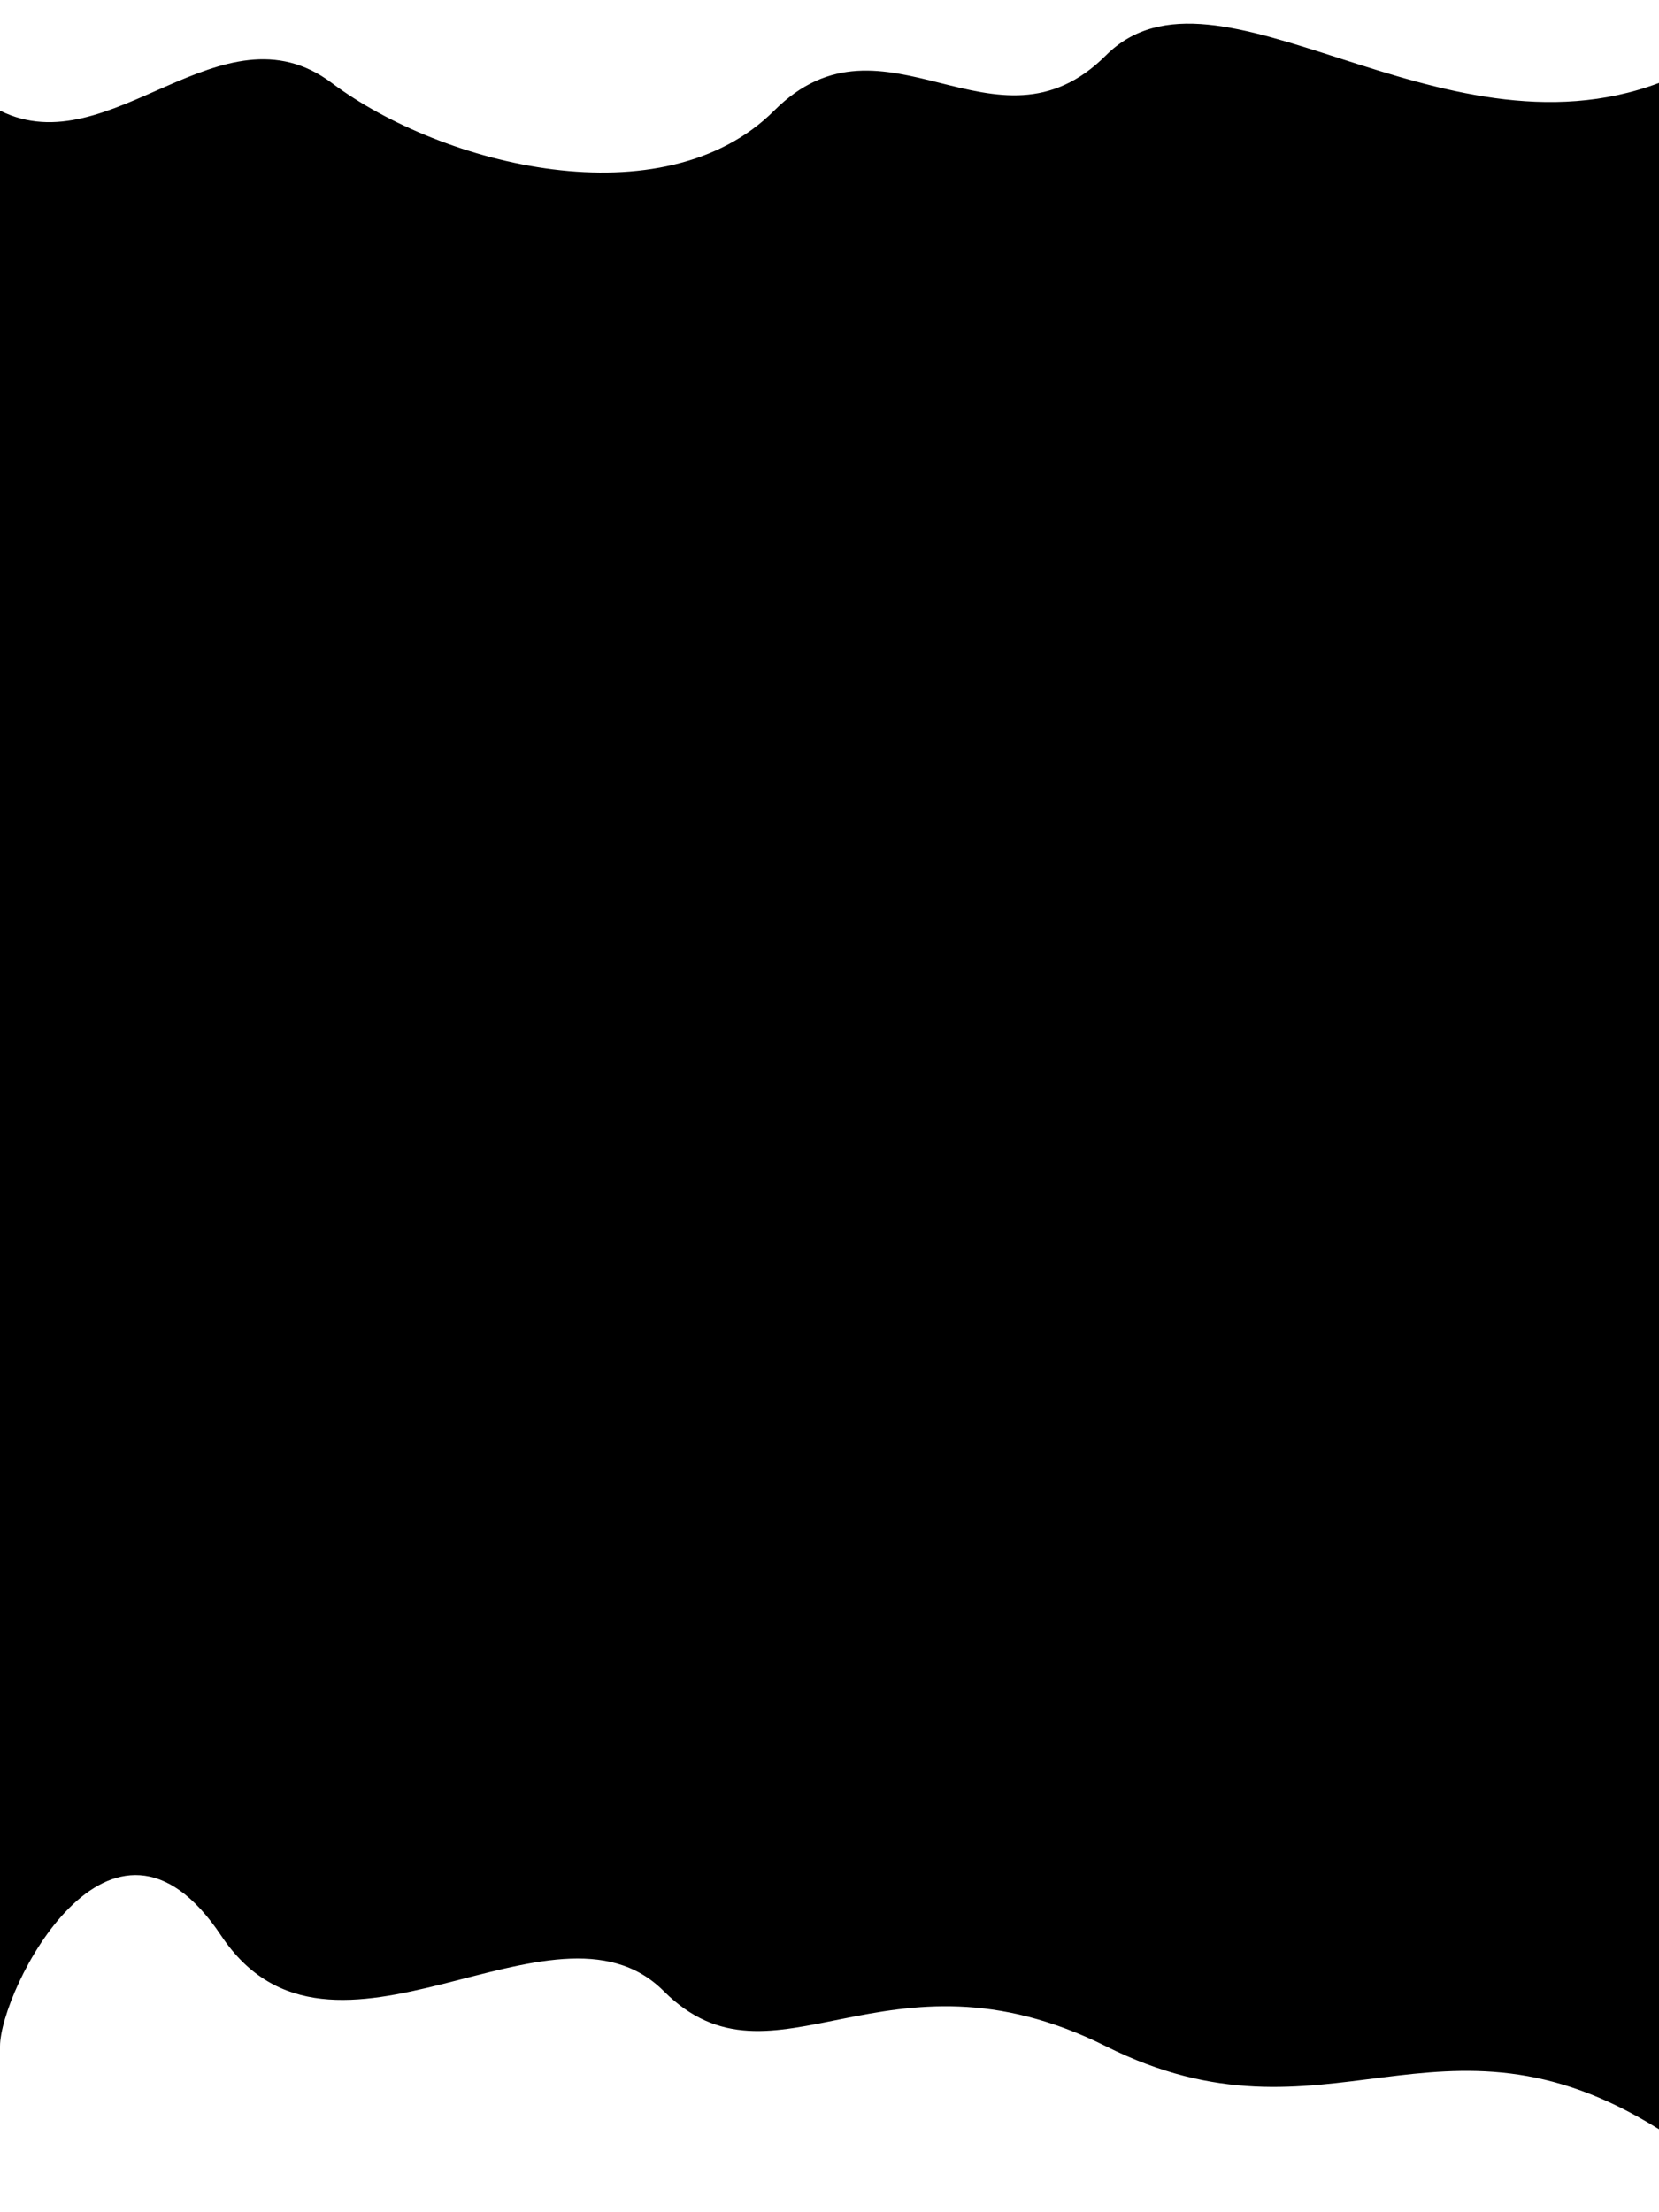 <svg xmlns="http://www.w3.org/2000/svg" viewBox="0 0 300 400" preserveAspectRatio="none">
    <path d="
        M0,20 
        C20,30 40,0 60,15 
        C80,30 120,40 140,20 
        C160,0 180,30 200,10 
        C220,-10 260,30 300,15 
        V385 
        C260,360 240,390 200,370 
        C160,350 140,380 120,360 
        C100,340 60,380 40,350 
        C20,320 0,360 0,370 
        Z" 
        fill="black" />
</svg>